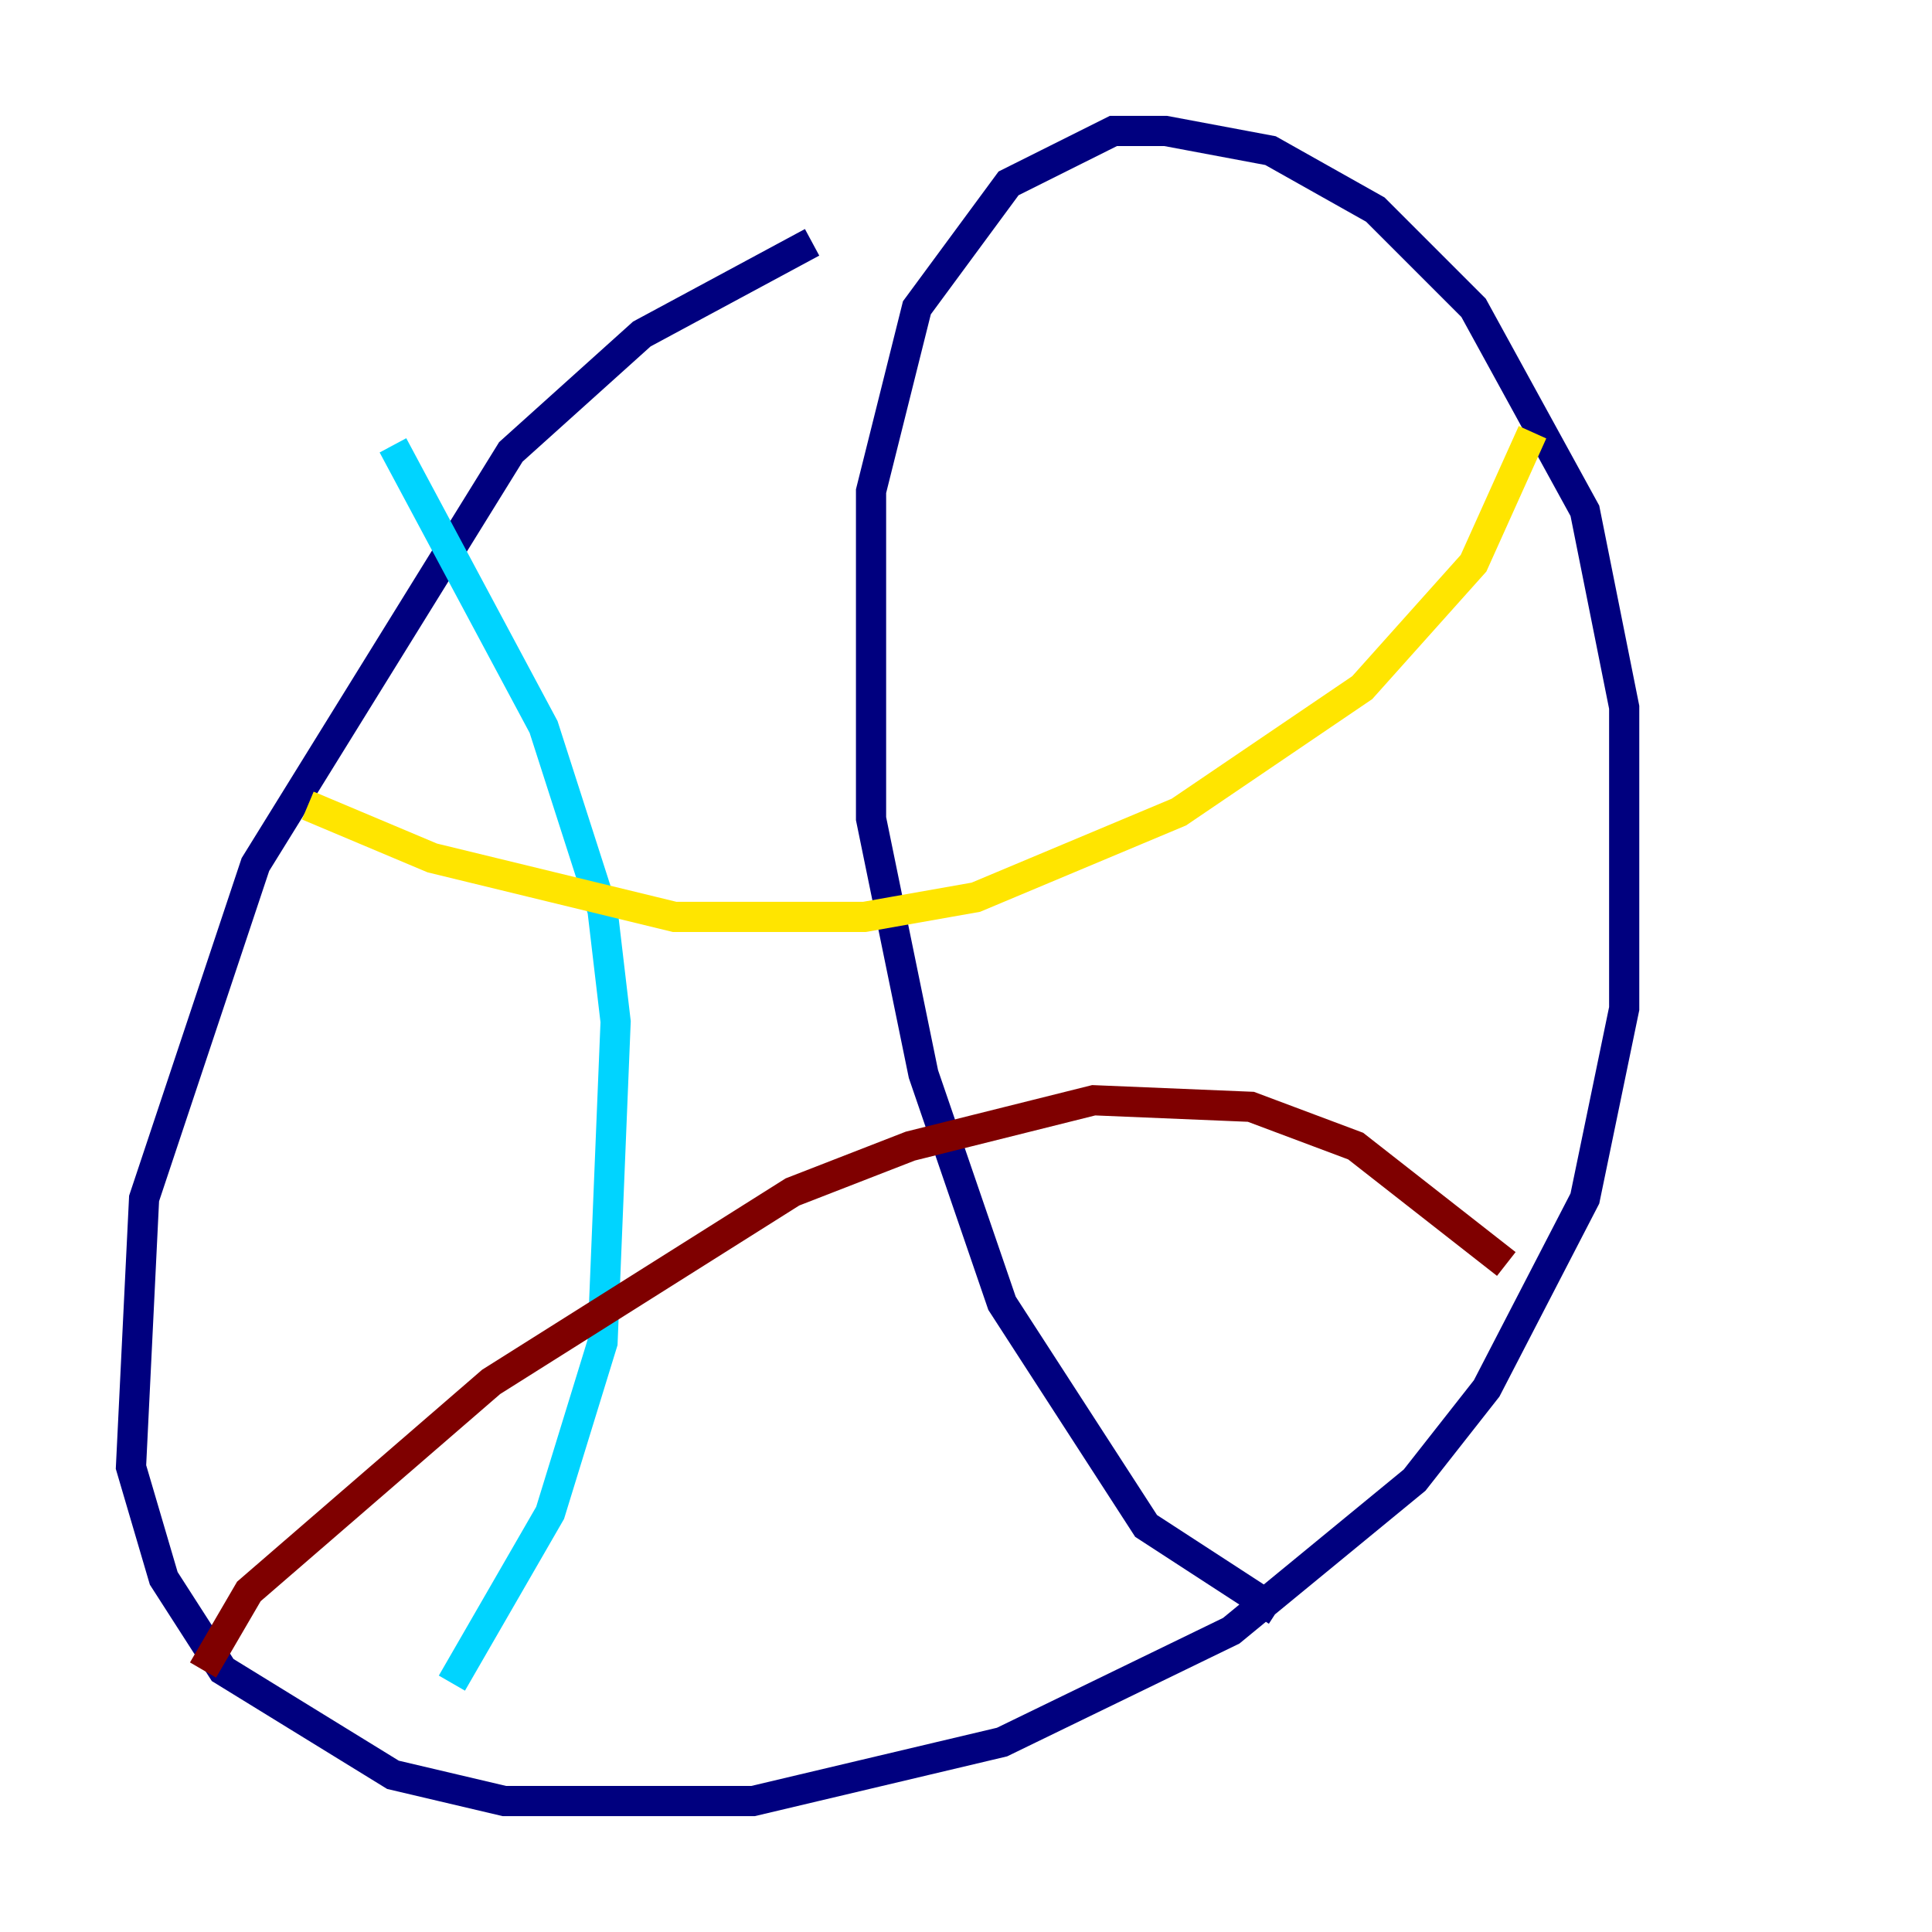 <?xml version="1.0" encoding="utf-8" ?>
<svg baseProfile="tiny" height="128" version="1.2" viewBox="0,0,128,128" width="128" xmlns="http://www.w3.org/2000/svg" xmlns:ev="http://www.w3.org/2001/xml-events" xmlns:xlink="http://www.w3.org/1999/xlink"><defs /><polyline fill="none" points="53.803,16.054 42.522,22.129 33.844,29.939 16.922,57.275 9.546,79.403 8.678,97.193 10.848,104.57 14.752,110.644 26.034,117.586 33.41,119.322 49.898,119.322 66.386,115.417 81.573,108.041 93.722,98.061 98.495,91.986 105.003,79.403 107.607,66.82 107.607,46.861 105.003,33.844 97.627,20.393 91.119,13.885 84.176,9.98 77.234,8.678 73.763,8.678 66.82,12.149 60.746,20.393 57.709,32.542 57.709,54.237 61.18,71.159 66.386,86.346 75.932,101.098 84.61,106.739" stroke="#00007f" stroke-width="2" /><polyline fill="none" points="26.034,29.505 36.014,48.163 39.919,60.312 40.786,67.688 39.919,88.949 36.447,100.231 29.939,111.512" stroke="#00d4ff" stroke-width="2" /><polyline fill="none" points="20.393,53.37 28.637,56.841 44.691,60.746 57.275,60.746 64.651,59.444 78.102,53.803 90.251,45.559 97.627,37.315 101.532,28.637" stroke="#ffe500" stroke-width="2" /><polyline fill="none" points="13.451,110.644 16.488,105.437 32.542,91.552 52.502,78.969 60.312,75.932 72.461,72.895 82.875,73.329 89.817,75.932 99.797,83.742" stroke="#7f0000" stroke-width="2" /></svg>